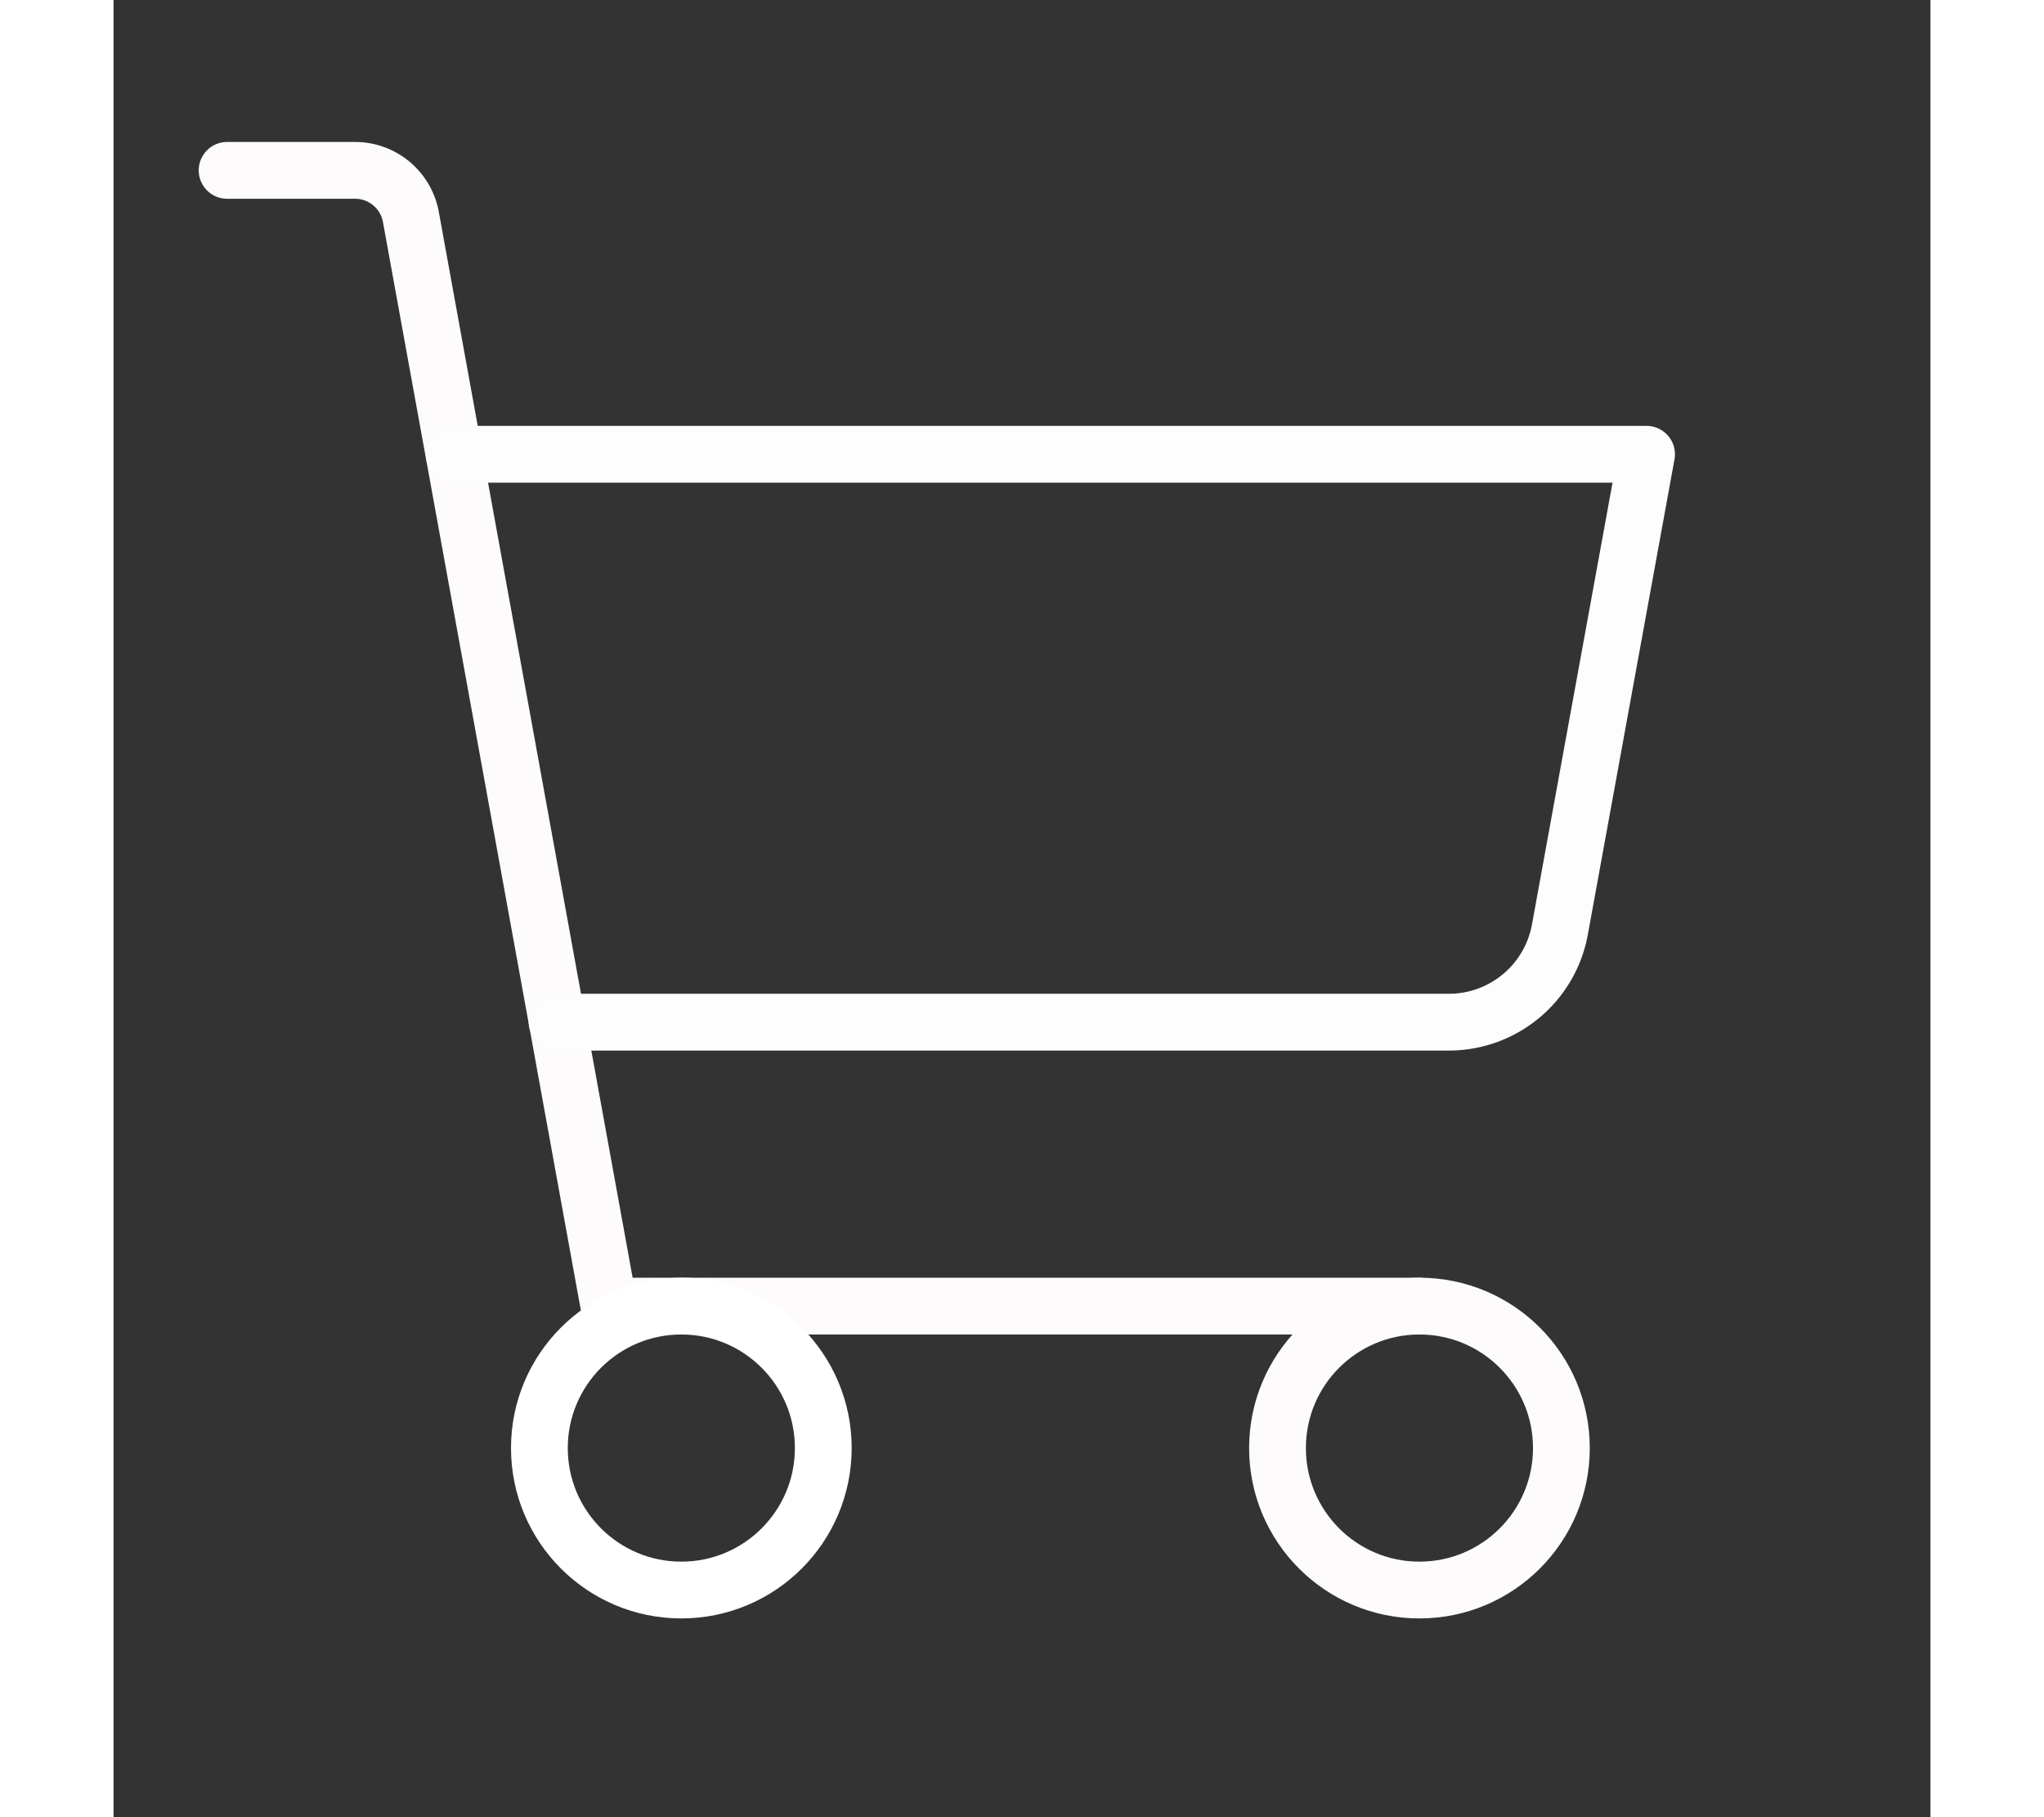 <?xml version="1.0" ?>
<svg width="36px" height="32px" viewBox="0 0 256 256" xmlns="http://www.w3.org/2000/svg">
    <rect x="0" y="0" width="256" height="256" fill="#333333" stroke="none"/>
    <rect fill="none" height="46" width="46" />
    <path d="M184,184H69.8L41.9,30.6A8,8,0,0,0,34.1,24H16" fill="none" stroke="#fdfbfb" stroke-linecap="round"
        stroke-linejoin="round" stroke-width="8" />
    <circle cx="80" cy="204" fill="none" r="20" stroke="#ffffff" stroke-linecap="round" stroke-linejoin="round"
        stroke-width="8" />
    <circle cx="184" cy="204" fill="none" r="20" stroke="#fdfbfb" stroke-linecap="round" stroke-linejoin="round"
        stroke-width="8" />
    <path d="M62.5,144H188.1a15.9,15.9,0,0,0,15.7-13.1L216,64H48" fill="none" stroke="#fdfdfd" stroke-linecap="round"
        stroke-linejoin="round" stroke-width="8" />
</svg>
